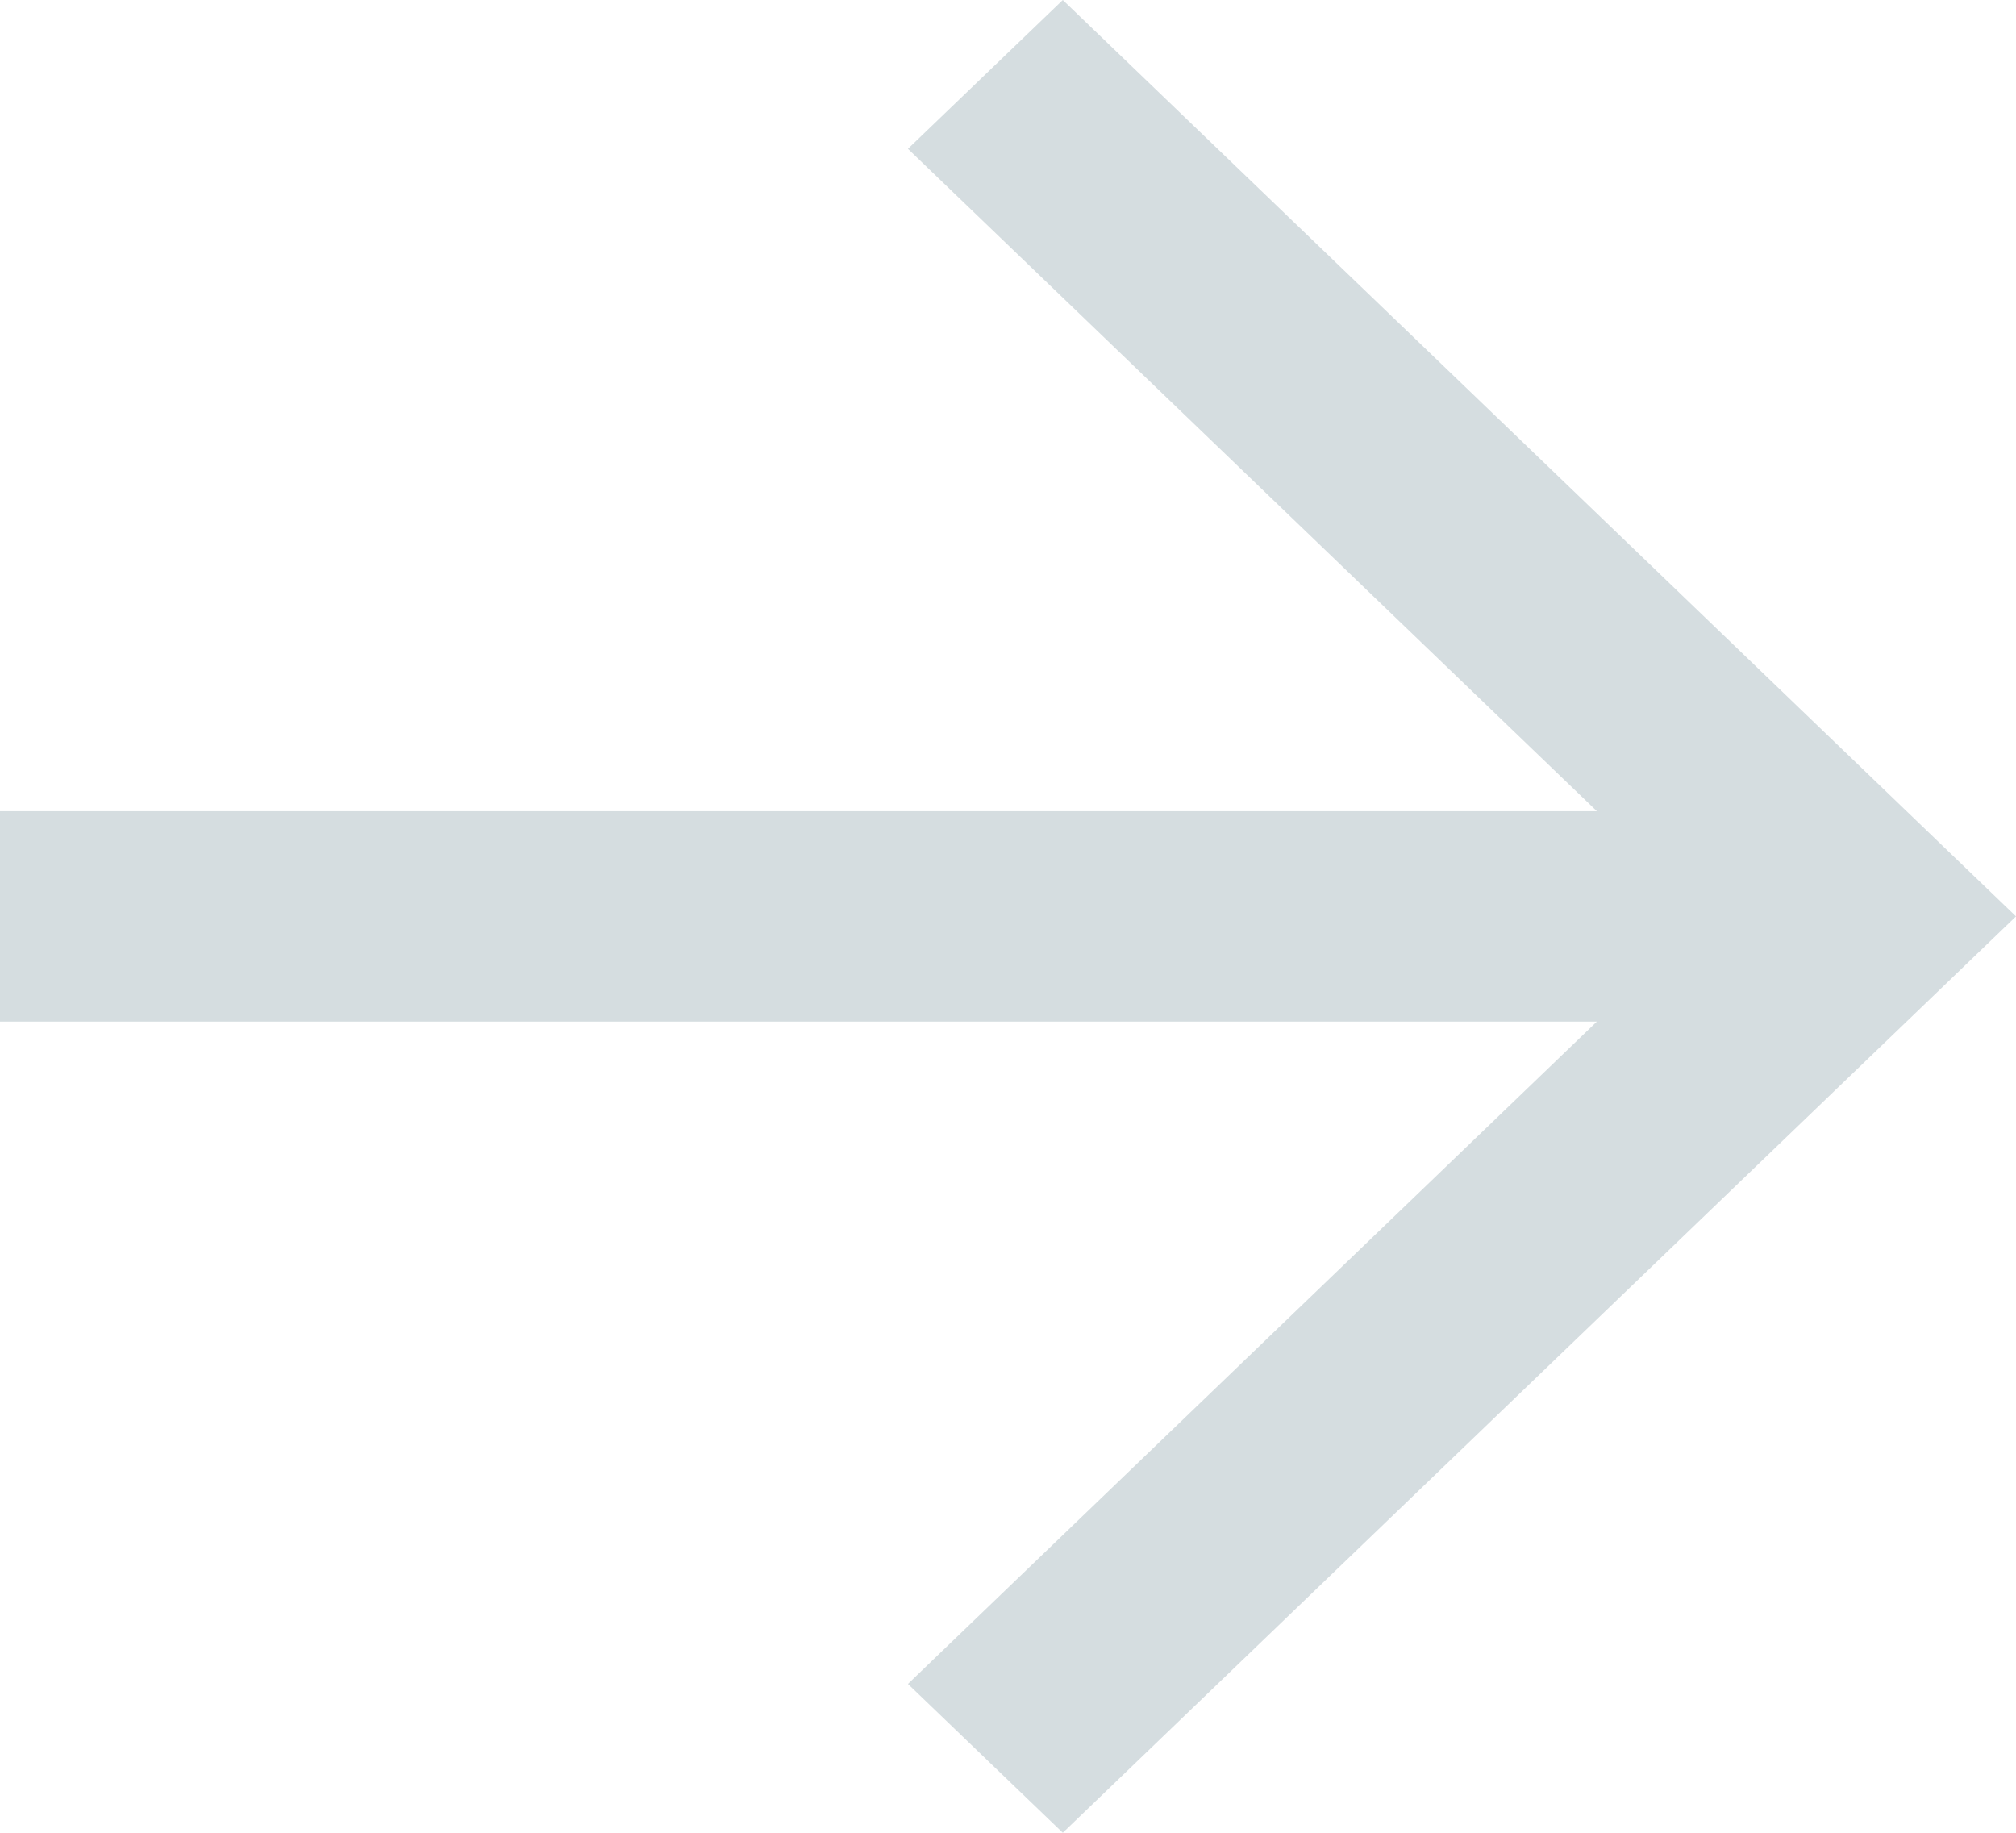 <svg width="11" height="10" viewBox="0 0 11 10" fill="none" xmlns="http://www.w3.org/2000/svg">
<path id="icon" fill-rule="evenodd" clip-rule="evenodd" d="M8.713 5.574H0L0 4.426H8.713L4.954 0.812L5.799 0L11 5L5.799 10L4.954 9.188L8.713 5.574Z" fill="#D5DDE0"/>
</svg>

